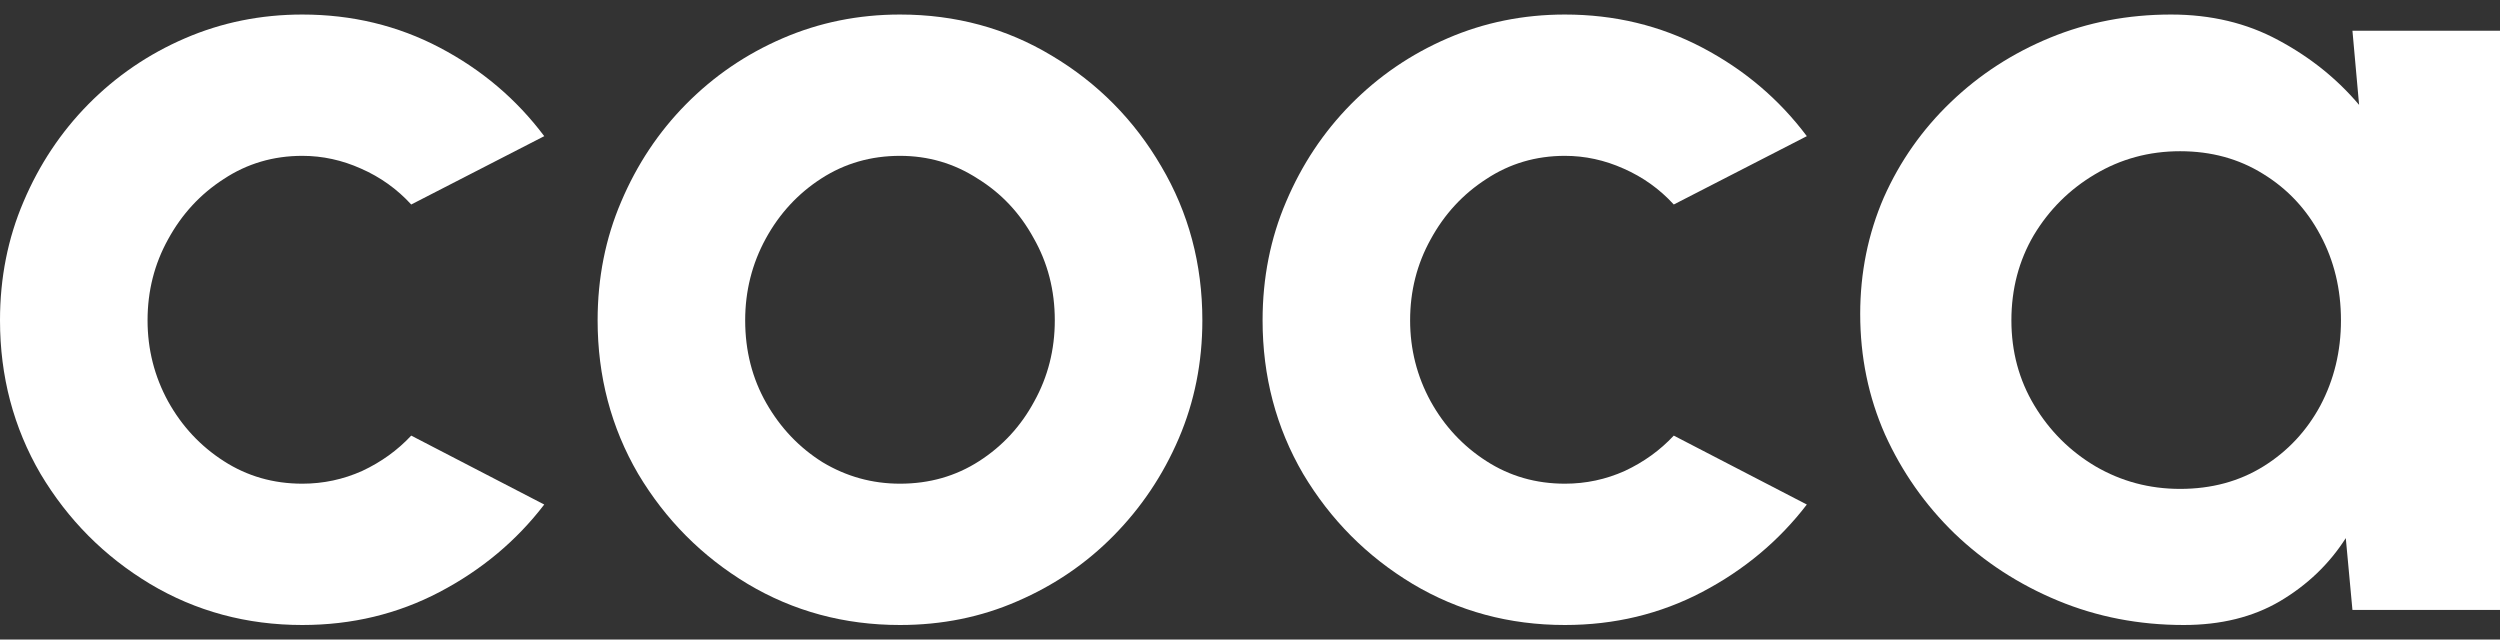 <svg width="86" height="22" viewBox="0 0 86 22" fill="none" xmlns="http://www.w3.org/2000/svg">
<rect x="0" y="0" width="86" height="22" fill="#333333" stroke="none"/>
<path d="M14.146 14.985L18.722 17.356C17.765 18.604 16.566 19.607 15.123 20.364C13.681 21.121 12.107 21.5 10.401 21.5C8.487 21.5 6.74 21.029 5.159 20.085C3.592 19.142 2.337 17.881 1.394 16.3C0.465 14.706 0 12.946 0 11.02C0 9.559 0.27 8.197 0.811 6.935C1.352 5.66 2.094 4.545 3.037 3.588C3.994 2.619 5.103 1.861 6.365 1.317C7.627 0.772 8.973 0.5 10.401 0.5C12.107 0.5 13.681 0.879 15.123 1.636C16.566 2.393 17.765 3.409 18.722 4.684L14.146 7.035C13.66 6.504 13.085 6.092 12.419 5.8C11.767 5.508 11.095 5.361 10.401 5.361C9.403 5.361 8.501 5.627 7.697 6.158C6.892 6.676 6.255 7.367 5.783 8.231C5.311 9.081 5.076 10.01 5.076 11.02C5.076 12.016 5.311 12.946 5.783 13.809C6.255 14.659 6.892 15.344 7.697 15.861C8.501 16.38 9.403 16.639 10.401 16.639C11.122 16.639 11.809 16.492 12.46 16.2C13.112 15.895 13.674 15.49 14.146 14.985Z" fill="white"/>
<path d="M30.96 21.5C29.046 21.5 27.298 21.029 25.717 20.085C24.15 19.142 22.895 17.881 21.952 16.3C21.023 14.706 20.558 12.946 20.558 11.02C20.558 9.559 20.829 8.197 21.37 6.935C21.911 5.66 22.652 4.545 23.596 3.588C24.552 2.619 25.662 1.861 26.924 1.317C28.186 0.772 29.531 0.5 30.96 0.5C32.873 0.5 34.614 0.972 36.181 1.915C37.762 2.858 39.017 4.126 39.946 5.72C40.889 7.314 41.361 9.081 41.361 11.02C41.361 12.468 41.09 13.823 40.549 15.084C40.008 16.346 39.26 17.462 38.303 18.432C37.36 19.388 36.257 20.139 34.995 20.683C33.747 21.228 32.402 21.5 30.96 21.5ZM30.96 16.639C31.972 16.639 32.88 16.38 33.685 15.861C34.489 15.344 35.12 14.659 35.578 13.809C36.049 12.959 36.285 12.029 36.285 11.02C36.285 9.984 36.042 9.041 35.557 8.191C35.085 7.327 34.441 6.643 33.622 6.139C32.818 5.62 31.93 5.361 30.96 5.361C29.961 5.361 29.06 5.62 28.255 6.139C27.451 6.657 26.813 7.347 26.341 8.211C25.87 9.074 25.634 10.01 25.634 11.02C25.634 12.069 25.877 13.019 26.362 13.869C26.848 14.719 27.492 15.397 28.297 15.901C29.115 16.393 30.003 16.639 30.96 16.639Z" fill="white"/>
<path d="M57.578 14.985L62.155 17.356C61.198 18.604 59.998 19.607 58.556 20.364C57.114 21.121 55.54 21.5 53.834 21.5C51.92 21.5 50.173 21.029 48.592 20.085C47.025 19.142 45.77 17.881 44.827 16.3C43.897 14.706 43.433 12.946 43.433 11.02C43.433 9.559 43.703 8.197 44.244 6.935C44.785 5.66 45.527 4.545 46.47 3.588C47.427 2.619 48.536 1.861 49.798 1.317C51.06 0.772 52.406 0.5 53.834 0.5C55.54 0.5 57.114 0.879 58.556 1.636C59.998 2.393 61.198 3.409 62.155 4.684L57.578 7.035C57.093 6.504 56.517 6.092 55.852 5.8C55.2 5.508 54.527 5.361 53.834 5.361C52.835 5.361 51.934 5.627 51.13 6.158C50.325 6.676 49.687 7.367 49.216 8.231C48.744 9.081 48.508 10.01 48.508 11.02C48.508 12.016 48.744 12.946 49.216 13.809C49.687 14.659 50.325 15.344 51.13 15.861C51.934 16.38 52.835 16.639 53.834 16.639C54.555 16.639 55.242 16.492 55.893 16.2C56.545 15.895 57.107 15.49 57.578 14.985Z" fill="white"/>
<path d="M80.924 1.058H86V20.982H80.924L80.695 18.511C80.127 19.401 79.371 20.125 78.428 20.683C77.499 21.228 76.396 21.5 75.12 21.5C73.581 21.5 72.139 21.221 70.794 20.663C69.448 20.105 68.263 19.335 67.236 18.352C66.224 17.369 65.427 16.233 64.844 14.945C64.275 13.656 63.991 12.275 63.991 10.801C63.991 9.38 64.262 8.045 64.802 6.796C65.357 5.547 66.127 4.452 67.112 3.509C68.096 2.565 69.233 1.828 70.523 1.297C71.813 0.766 73.2 0.5 74.684 0.5C76.056 0.5 77.284 0.792 78.366 1.377C79.461 1.961 80.39 2.705 81.153 3.608L80.924 1.058ZM74.996 16.818C76.077 16.818 77.034 16.559 77.866 16.041C78.698 15.523 79.35 14.825 79.822 13.949C80.293 13.059 80.529 12.082 80.529 11.02C80.529 9.944 80.293 8.968 79.822 8.091C79.35 7.201 78.692 6.497 77.846 5.979C77.013 5.461 76.064 5.202 74.996 5.202C73.928 5.202 72.95 5.468 72.062 5.999C71.189 6.517 70.489 7.214 69.962 8.091C69.448 8.968 69.192 9.944 69.192 11.02C69.192 12.096 69.455 13.072 69.982 13.949C70.509 14.825 71.21 15.523 72.083 16.041C72.971 16.559 73.942 16.818 74.996 16.818Z" fill="white"/>
</svg>
